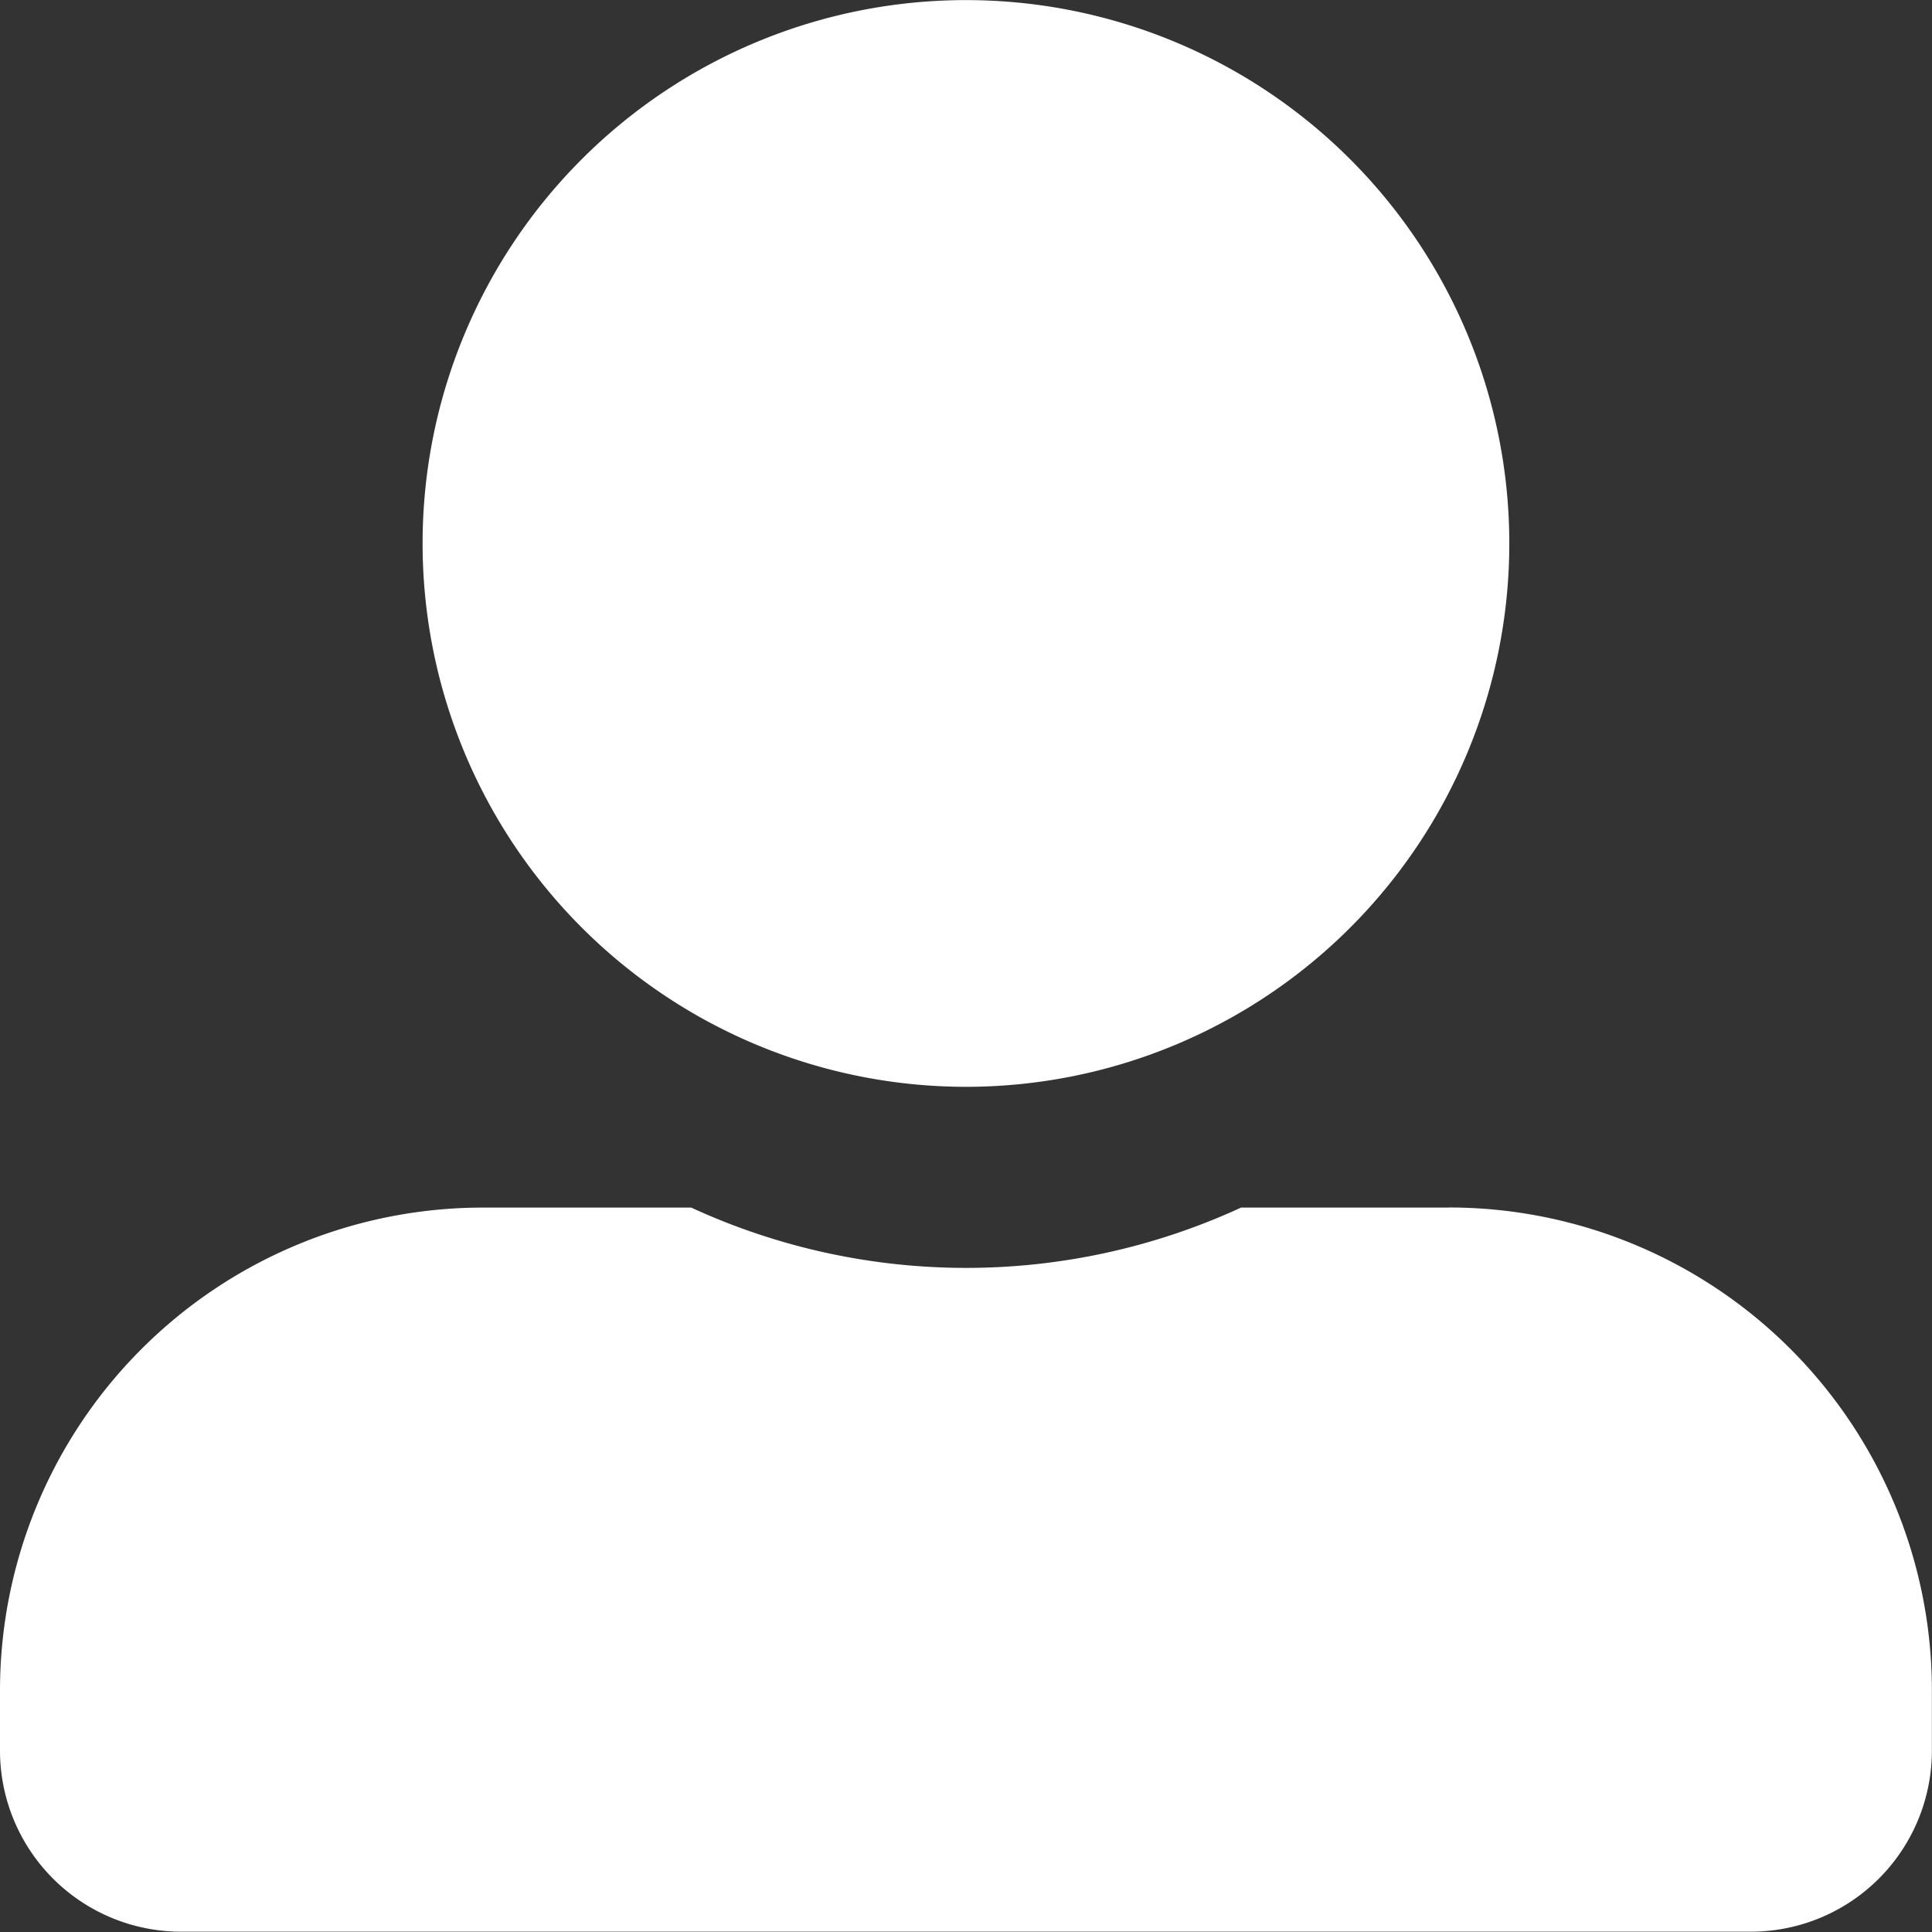 <svg xmlns="http://www.w3.org/2000/svg" width="19.325" height="19.326" viewBox="0 0 19.325 19.326">
  <rect x="0" y="0" width="19.325" height="19.326" fill="#333333" stroke="none"/>
  <path id="Icon_awesome-user-alt" data-name="Icon awesome-user-alt" d="M9.663,10.871A5.435,5.435,0,1,0,4.227,5.435,5.437,5.437,0,0,0,9.663,10.871Zm4.831,1.208h-2.08a6.57,6.57,0,0,1-5.5,0H4.831A4.831,4.831,0,0,0,0,16.91v.6a1.812,1.812,0,0,0,1.812,1.812h15.7a1.812,1.812,0,0,0,1.812-1.812v-.6A4.831,4.831,0,0,0,14.494,12.078Z" fill="#fff"/>
</svg>
